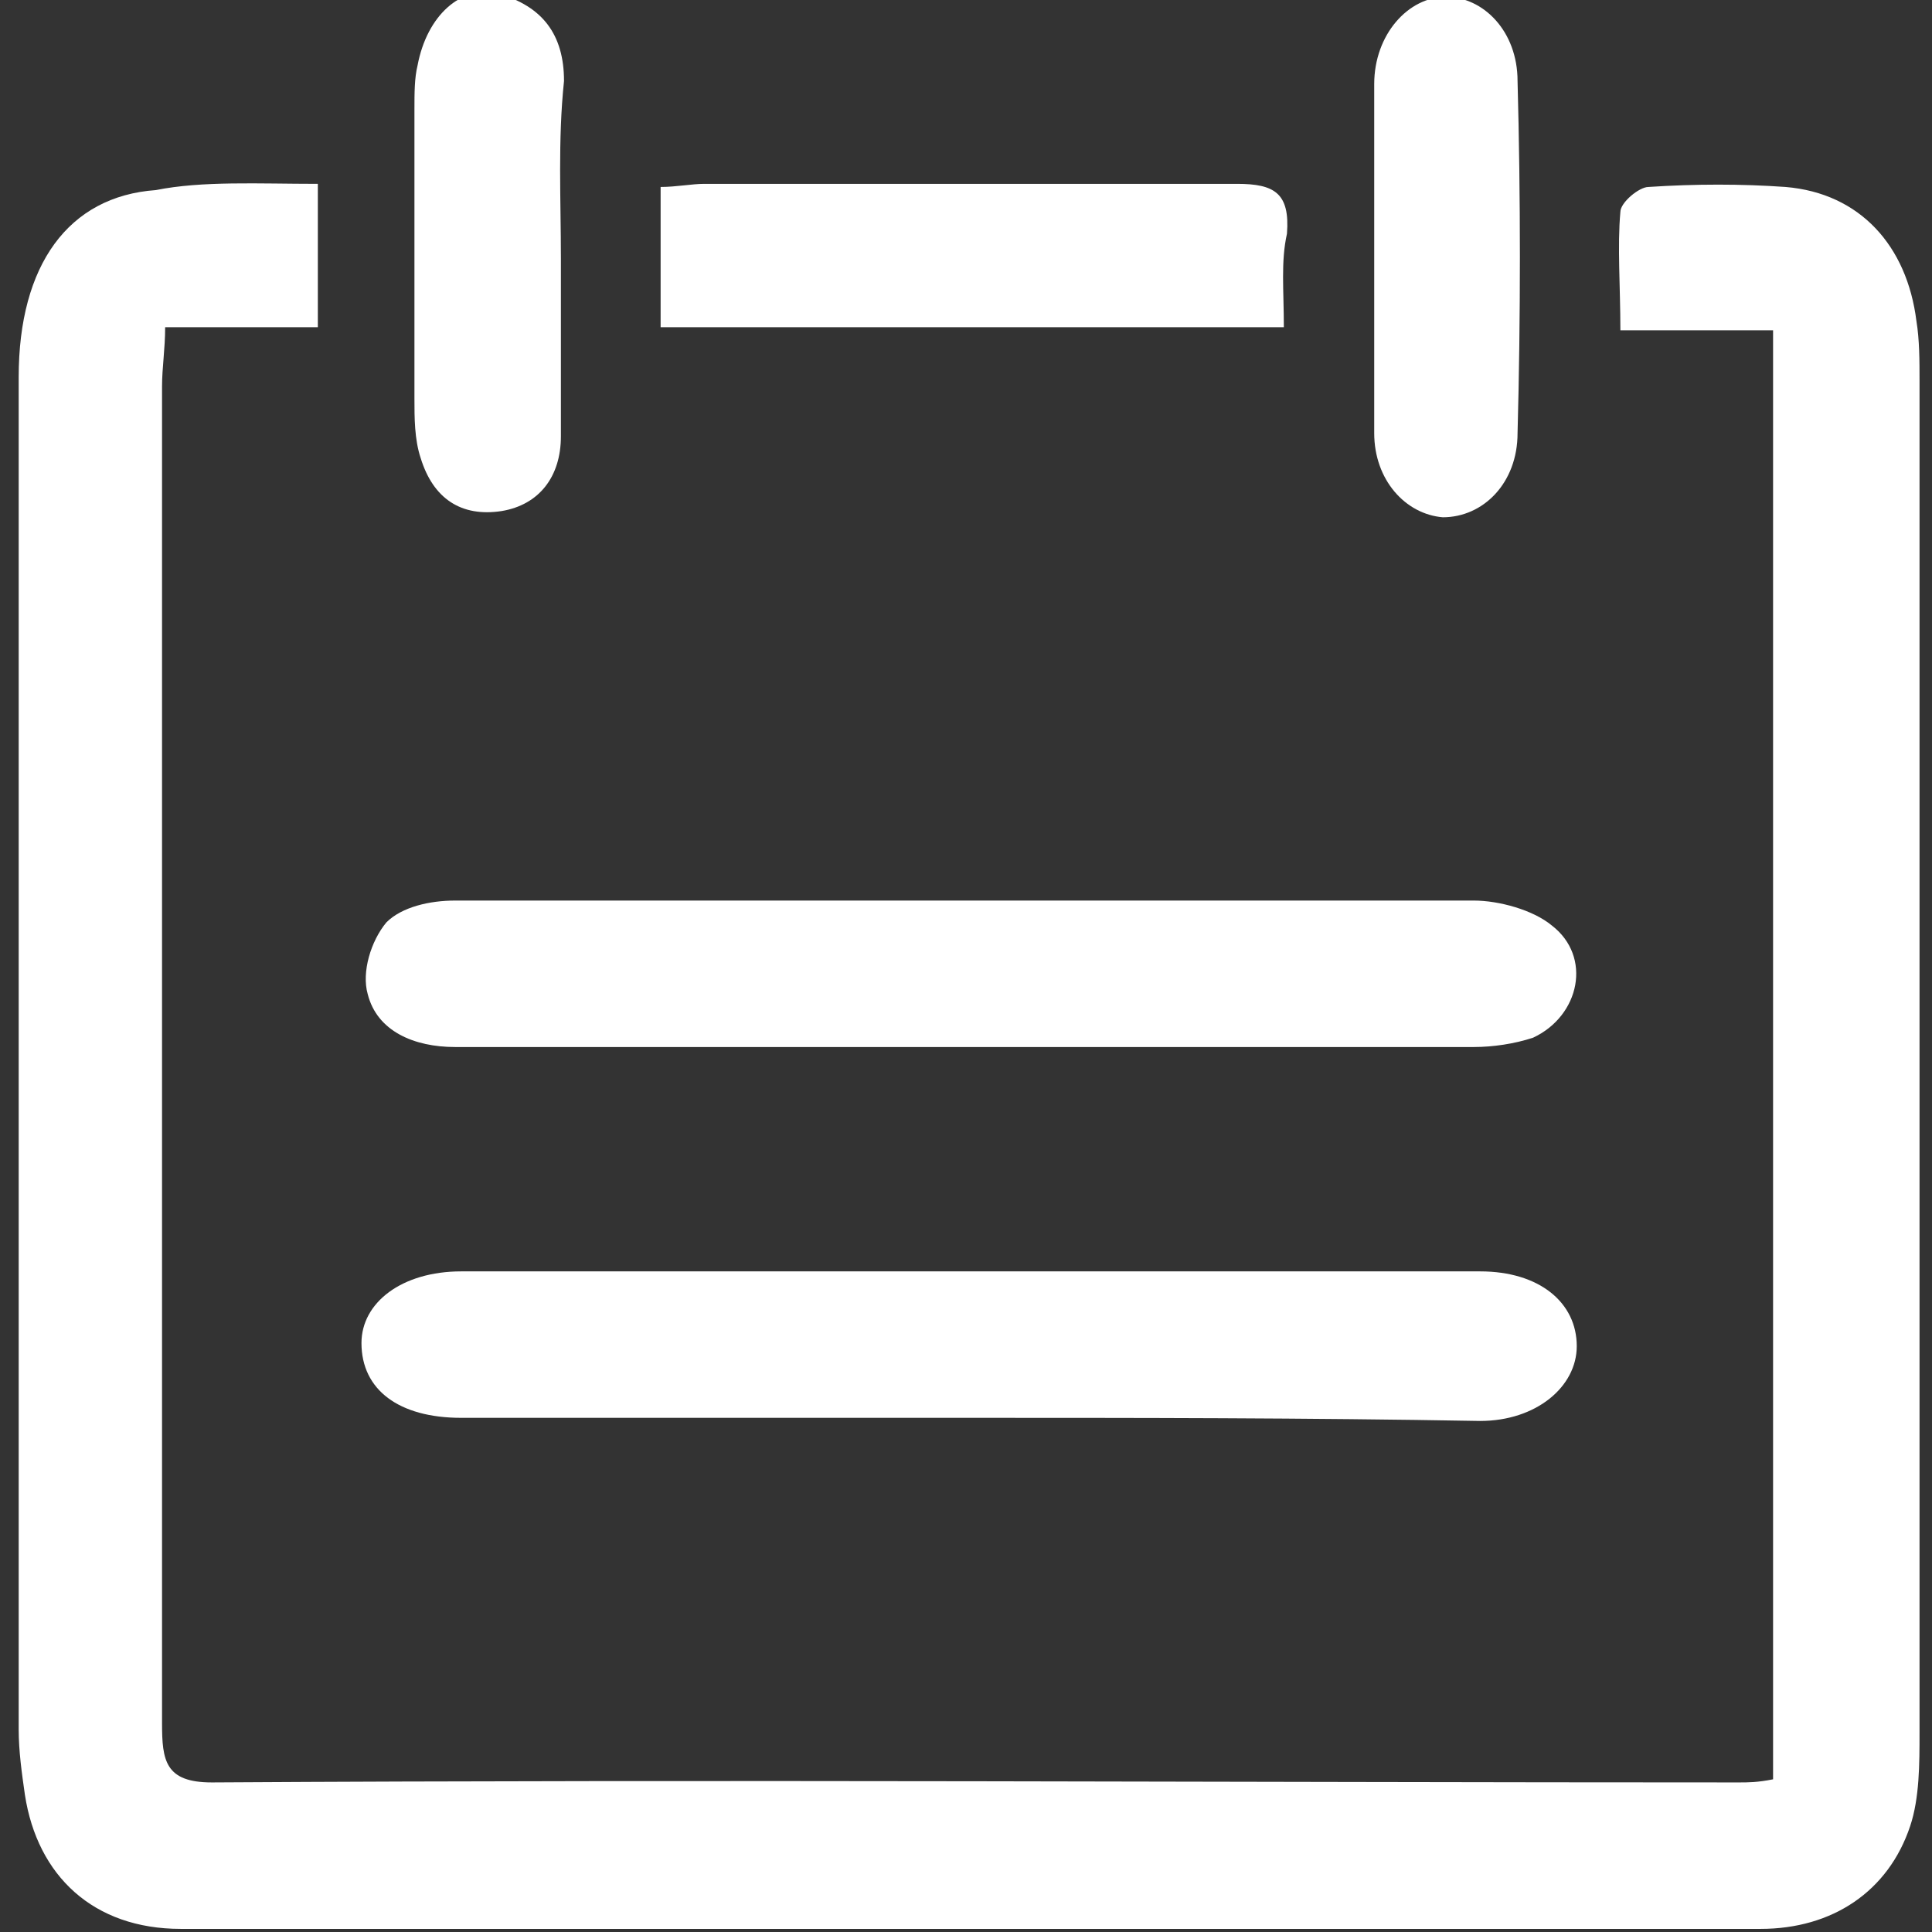 <?xml version="1.0" encoding="utf-8"?>
<!-- Generator: Adobe Illustrator 18.0.0, SVG Export Plug-In . SVG Version: 6.00 Build 0)  -->
<!DOCTYPE svg PUBLIC "-//W3C//DTD SVG 1.1//EN" "http://www.w3.org/Graphics/SVG/1.1/DTD/svg11.dtd">
<svg version="1.1" id="图层_1" xmlns="http://www.w3.org/2000/svg" xmlns:xlink="http://www.w3.org/1999/xlink" x="0px" y="0px"
	 viewBox="96.6 45.5 62 62" enable-background="new 96.6 45.5 62 62" xml:space="preserve">
<rect x="96.6" y="45.5" width="62" height="62" fill="#333333" stroke="none"/>
<g>
	<path fill="#FFFFFF" d="M106.8,51.4c0,1.6,0,3.1,0,4.6c-1.6,0-3.2,0-4.9,0c0,0.7-0.1,1.3-0.1,1.9c0,14.3,0,28.6,0,42.9
		c0,1.2,0.1,1.9,1.6,1.9c16.4-0.1,32.7,0,49,0c0.3,0,0.6,0,1.1-0.1c0-15.5,0-30.9,0-46.5c-1.6,0-3.2,0-4.9,0c0-1.4-0.1-2.7,0-3.8
		c0-0.3,0.6-0.8,0.9-0.8c1.5-0.1,3-0.1,4.4,0c2.4,0.2,3.9,1.9,4.2,4.3c0.1,0.6,0.1,1.3,0.1,1.9c0,14.5,0,28.9,0,43.4
		c0,1,0,2.1-0.3,3c-0.7,2.1-2.5,3.3-4.8,3.3c-16.9,0-33.8,0-50.7,0c-2.8,0-4.6-1.7-5-4.3c-0.1-0.7-0.2-1.4-0.2-2.1
		c0-14.5,0-28.9,0-43.4c0-3.6,1.6-5.8,4.4-6C103.1,51.3,104.9,51.4,106.8,51.4z"/>
	<path fill="#FFFFFF" d="M127.7,74.4c5.4,0,10.8,0,16.2,0c0.8,0,1.9,0.3,2.5,0.8c1.3,1,0.9,2.9-0.6,3.6c-0.6,0.2-1.3,0.3-1.9,0.3
		c-10.9,0-21.8,0-32.7,0c-1.3,0-2.5-0.5-2.8-1.7c-0.2-0.7,0.1-1.7,0.6-2.3c0.5-0.5,1.4-0.7,2.2-0.7
		C116.7,74.4,122.2,74.4,127.7,74.4z"/>
	<path fill="#FFFFFF" d="M127.6,91c-5.4,0-10.8,0-16.2,0c-2,0-3.2-0.9-3.2-2.4c0-1.3,1.3-2.3,3.2-2.3c10.9,0,21.8,0,32.7,0
		c1.9,0,3.1,1,3.1,2.4c0,1.3-1.3,2.4-3.1,2.4C138.5,91,133,91,127.6,91z"/>
	<path fill="#FFFFFF" d="M137.8,56c-6.9,0-13.4,0-20,0c0-1.5,0-3,0-4.5c0.5,0,1-0.1,1.4-0.1c5.7,0,11.4,0,17.1,0
		c1.2,0,1.7,0.3,1.6,1.6C137.7,53.9,137.8,54.8,137.8,56z"/>
	<path fill="#FFFFFF" d="M114.6,53.8c0,1.9,0,3.8,0,5.7c0,1.3-0.7,2.2-1.9,2.4c-1.3,0.2-2.2-0.4-2.6-1.7c-0.2-0.6-0.2-1.3-0.2-1.9
		c0-3.1,0-6.1,0-9.3c0-0.5,0-1,0.1-1.4c0.3-1.6,1.4-2.6,2.6-2.3c1.4,0.4,2.1,1.3,2.1,2.8C114.5,50,114.6,51.9,114.6,53.8z"/>
	<path fill="#FFFFFF" d="M140.7,53.6c0-1.8,0-3.6,0-5.4c0-1.6,1.1-2.8,2.3-2.8s2.3,1.1,2.3,2.7c0.1,3.7,0.1,7.6,0,11.3
		c0,1.6-1.1,2.7-2.4,2.7c-1.2-0.1-2.2-1.2-2.2-2.7C140.7,57.3,140.7,55.4,140.7,53.6z"/>
</g>
</svg>
